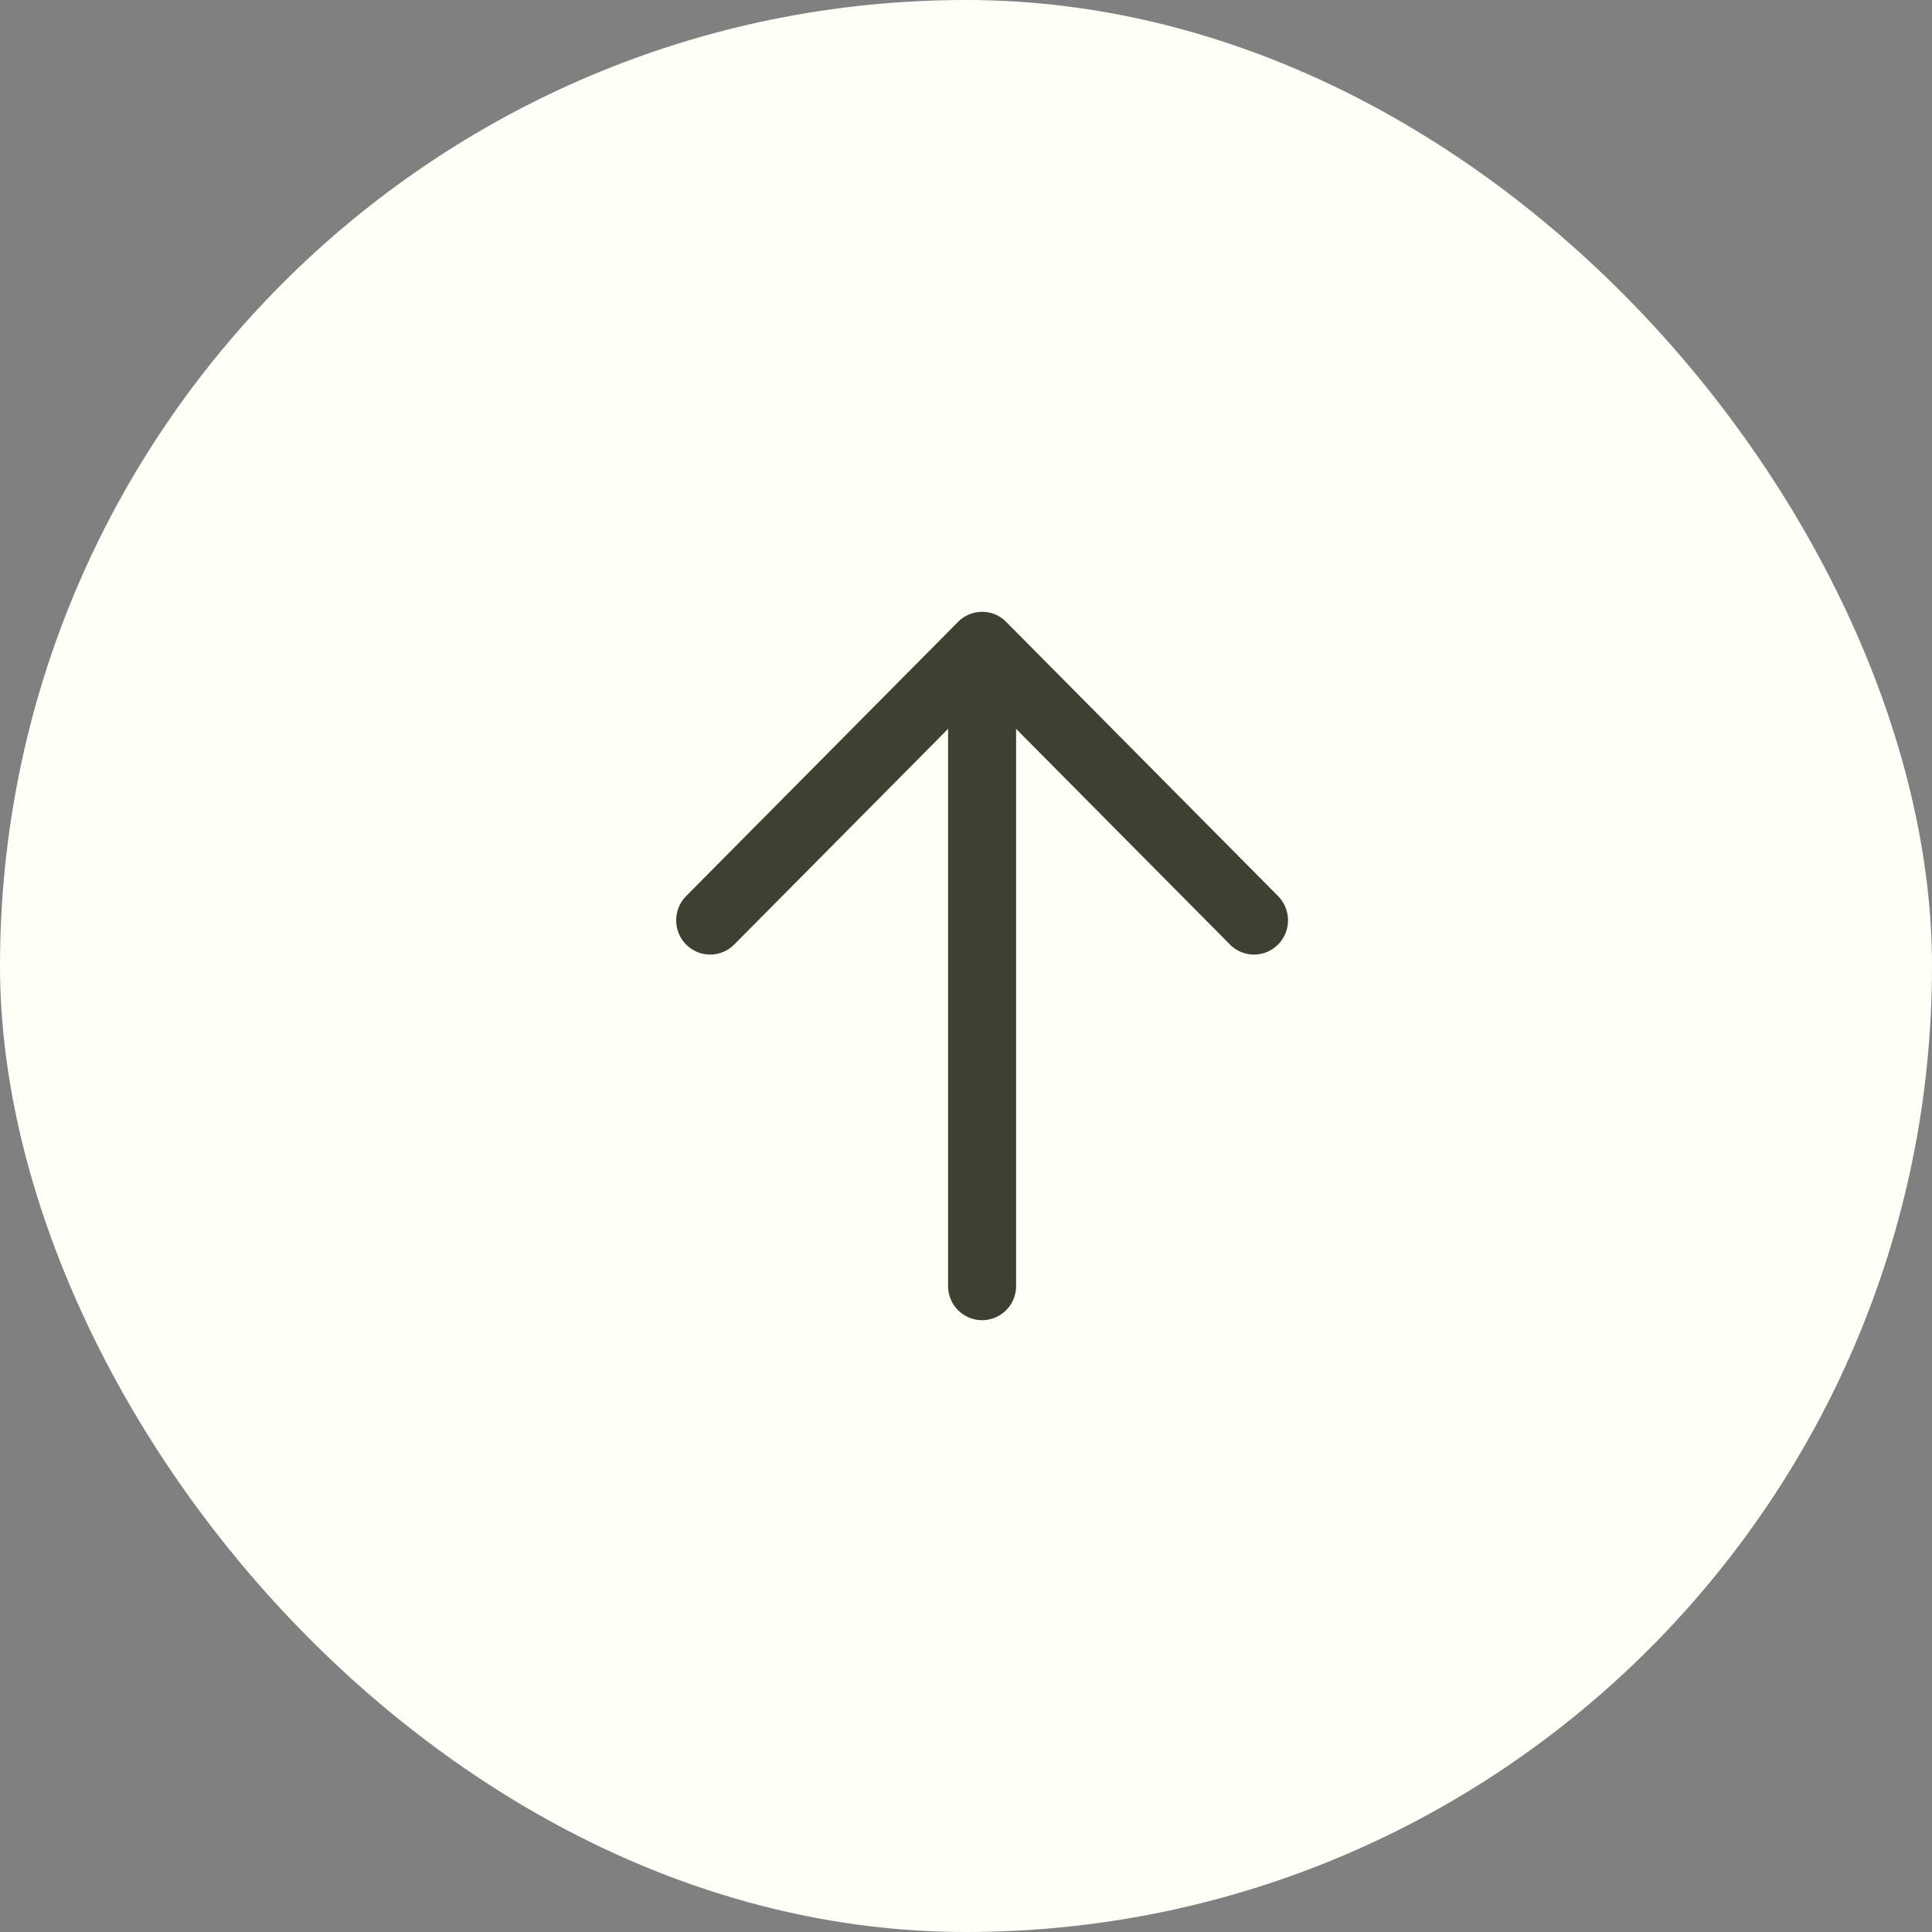 <svg xmlns="http://www.w3.org/2000/svg" width="60" height="60" fill="none"><rect width="100%" height="100%" fill="#808080" stroke="none"/><rect width="60" height="60" fill="#FFFEF7" rx="30"/><path fill="#403F32" fill-rule="evenodd" d="m31.246 19.312 8.445 8.516a1.07 1.07 0 0 1 0 1.505 1.05 1.05 0 0 1-1.493 0l-6.642-6.698v17.3A1.06 1.06 0 0 1 30.5 41a1.06 1.06 0 0 1-1.056-1.065v-17.3l-6.642 6.698a1.05 1.05 0 0 1-1.493 0 1.07 1.07 0 0 1 0-1.505l8.445-8.516a1.053 1.053 0 0 1 1.15-.231c.125.052.241.129.342.23Z" clip-rule="evenodd"/></svg>